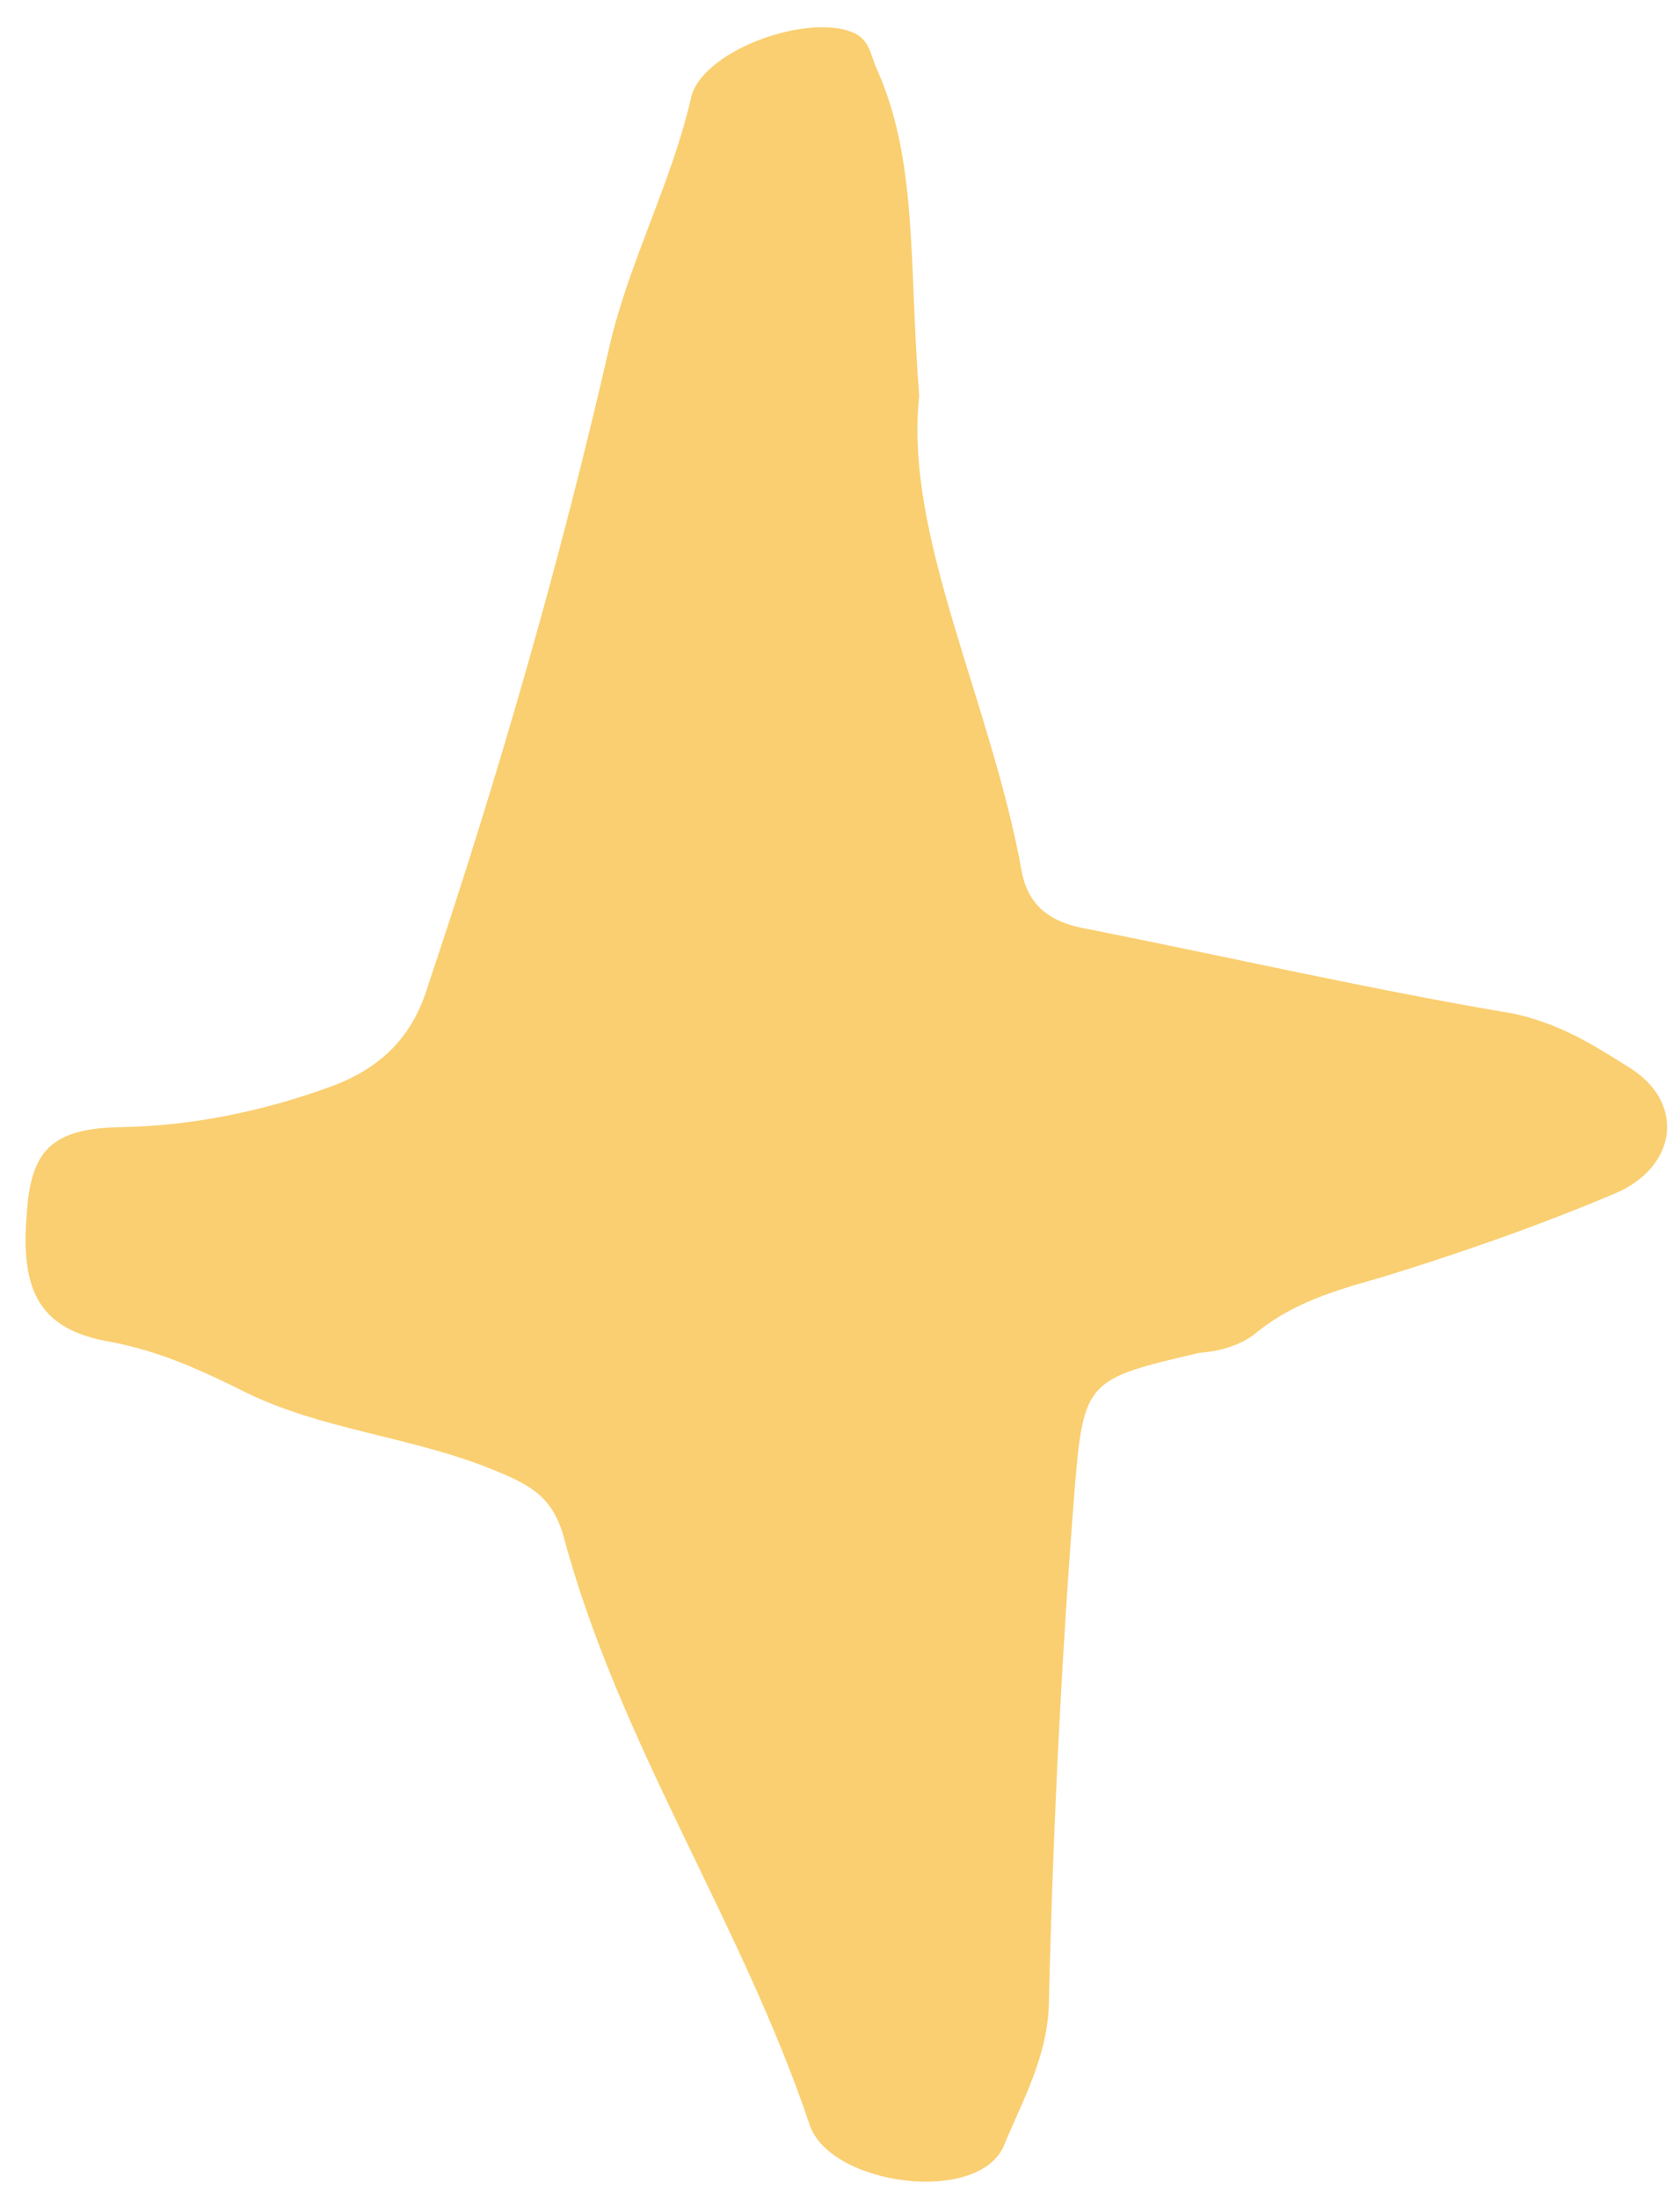 <svg width="52" height="68" viewBox="0 0 52 68" fill="none" xmlns="http://www.w3.org/2000/svg">
<path id="Vector" d="M28.451 12.248C27.982 16.611 30.676 21.672 31.634 27.005C31.853 28.069 32.567 28.554 33.662 28.738C38.056 29.611 42.46 30.618 46.843 31.356C48.218 31.654 49.211 32.252 50.349 32.974C52.19 34.046 51.945 36.093 49.982 36.923C47.627 37.918 45.128 38.79 42.752 39.517C41.429 39.891 40.107 40.265 38.961 41.166C38.455 41.611 37.794 41.798 37.123 41.85C33.672 42.661 33.537 42.672 33.263 46.073C32.857 51.242 32.596 56.535 32.469 61.817C32.471 63.574 31.636 64.991 31.07 66.387C30.266 68.208 25.76 67.614 25.075 65.775C22.958 59.453 19.147 53.938 17.422 47.449C17.058 46.261 16.355 45.91 15.238 45.457C12.726 44.438 10.007 44.245 7.618 43.08C6.212 42.379 4.95 41.802 3.441 41.515C1.249 41.146 0.617 39.979 0.831 37.529C0.952 35.627 1.571 34.902 3.731 34.868C5.891 34.834 8.019 34.397 9.992 33.702C11.573 33.172 12.719 32.271 13.254 30.472C15.446 23.947 17.358 17.308 18.868 10.701C19.474 8.085 20.773 5.685 21.379 3.069C21.667 1.56 25.086 0.346 26.492 1.046C26.916 1.284 26.948 1.687 27.114 2.079C28.42 4.951 28.125 8.083 28.451 12.248Z" fill="#FACF71"/>
</svg>

